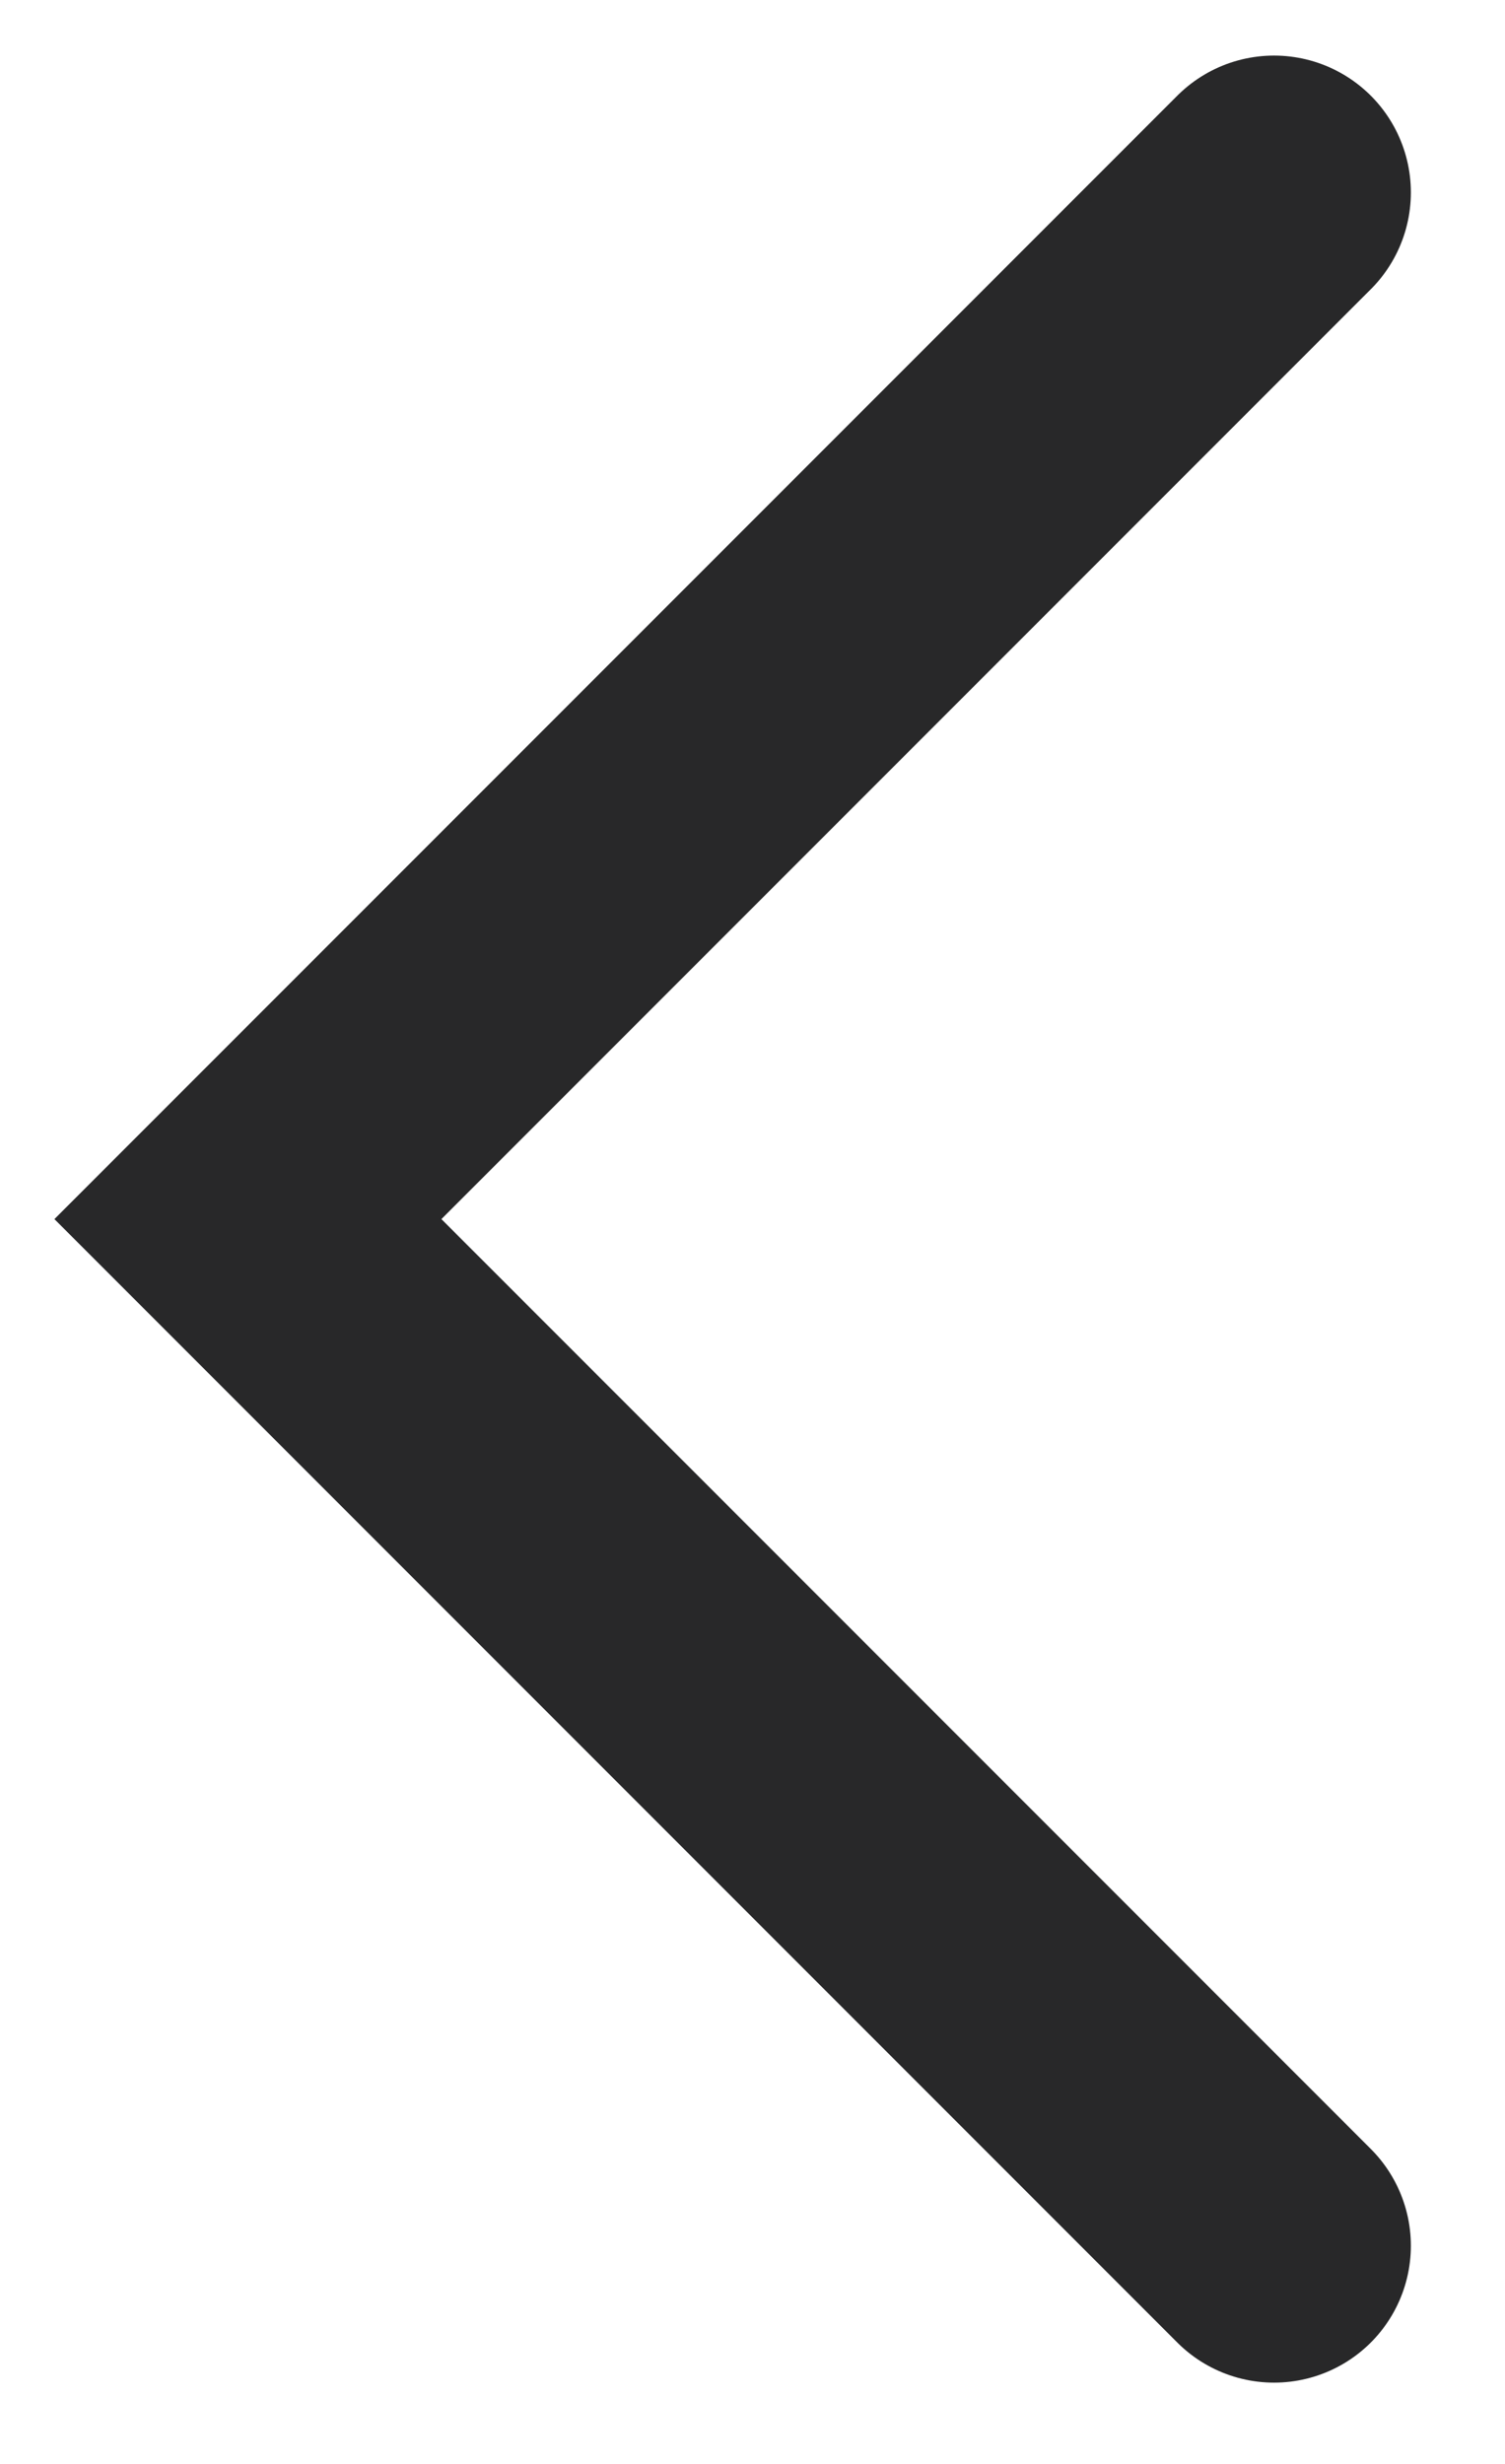 <svg width="11" height="18" viewBox="0 0 11 18" fill="none" xmlns="http://www.w3.org/2000/svg">
<path id="Vector 29" d="M9.312 1.406L1.812 8.906L9.312 16.406" stroke="#0C0C0D" stroke-opacity="0.88" stroke-width="2" stroke-linecap="round"/>
</svg>
